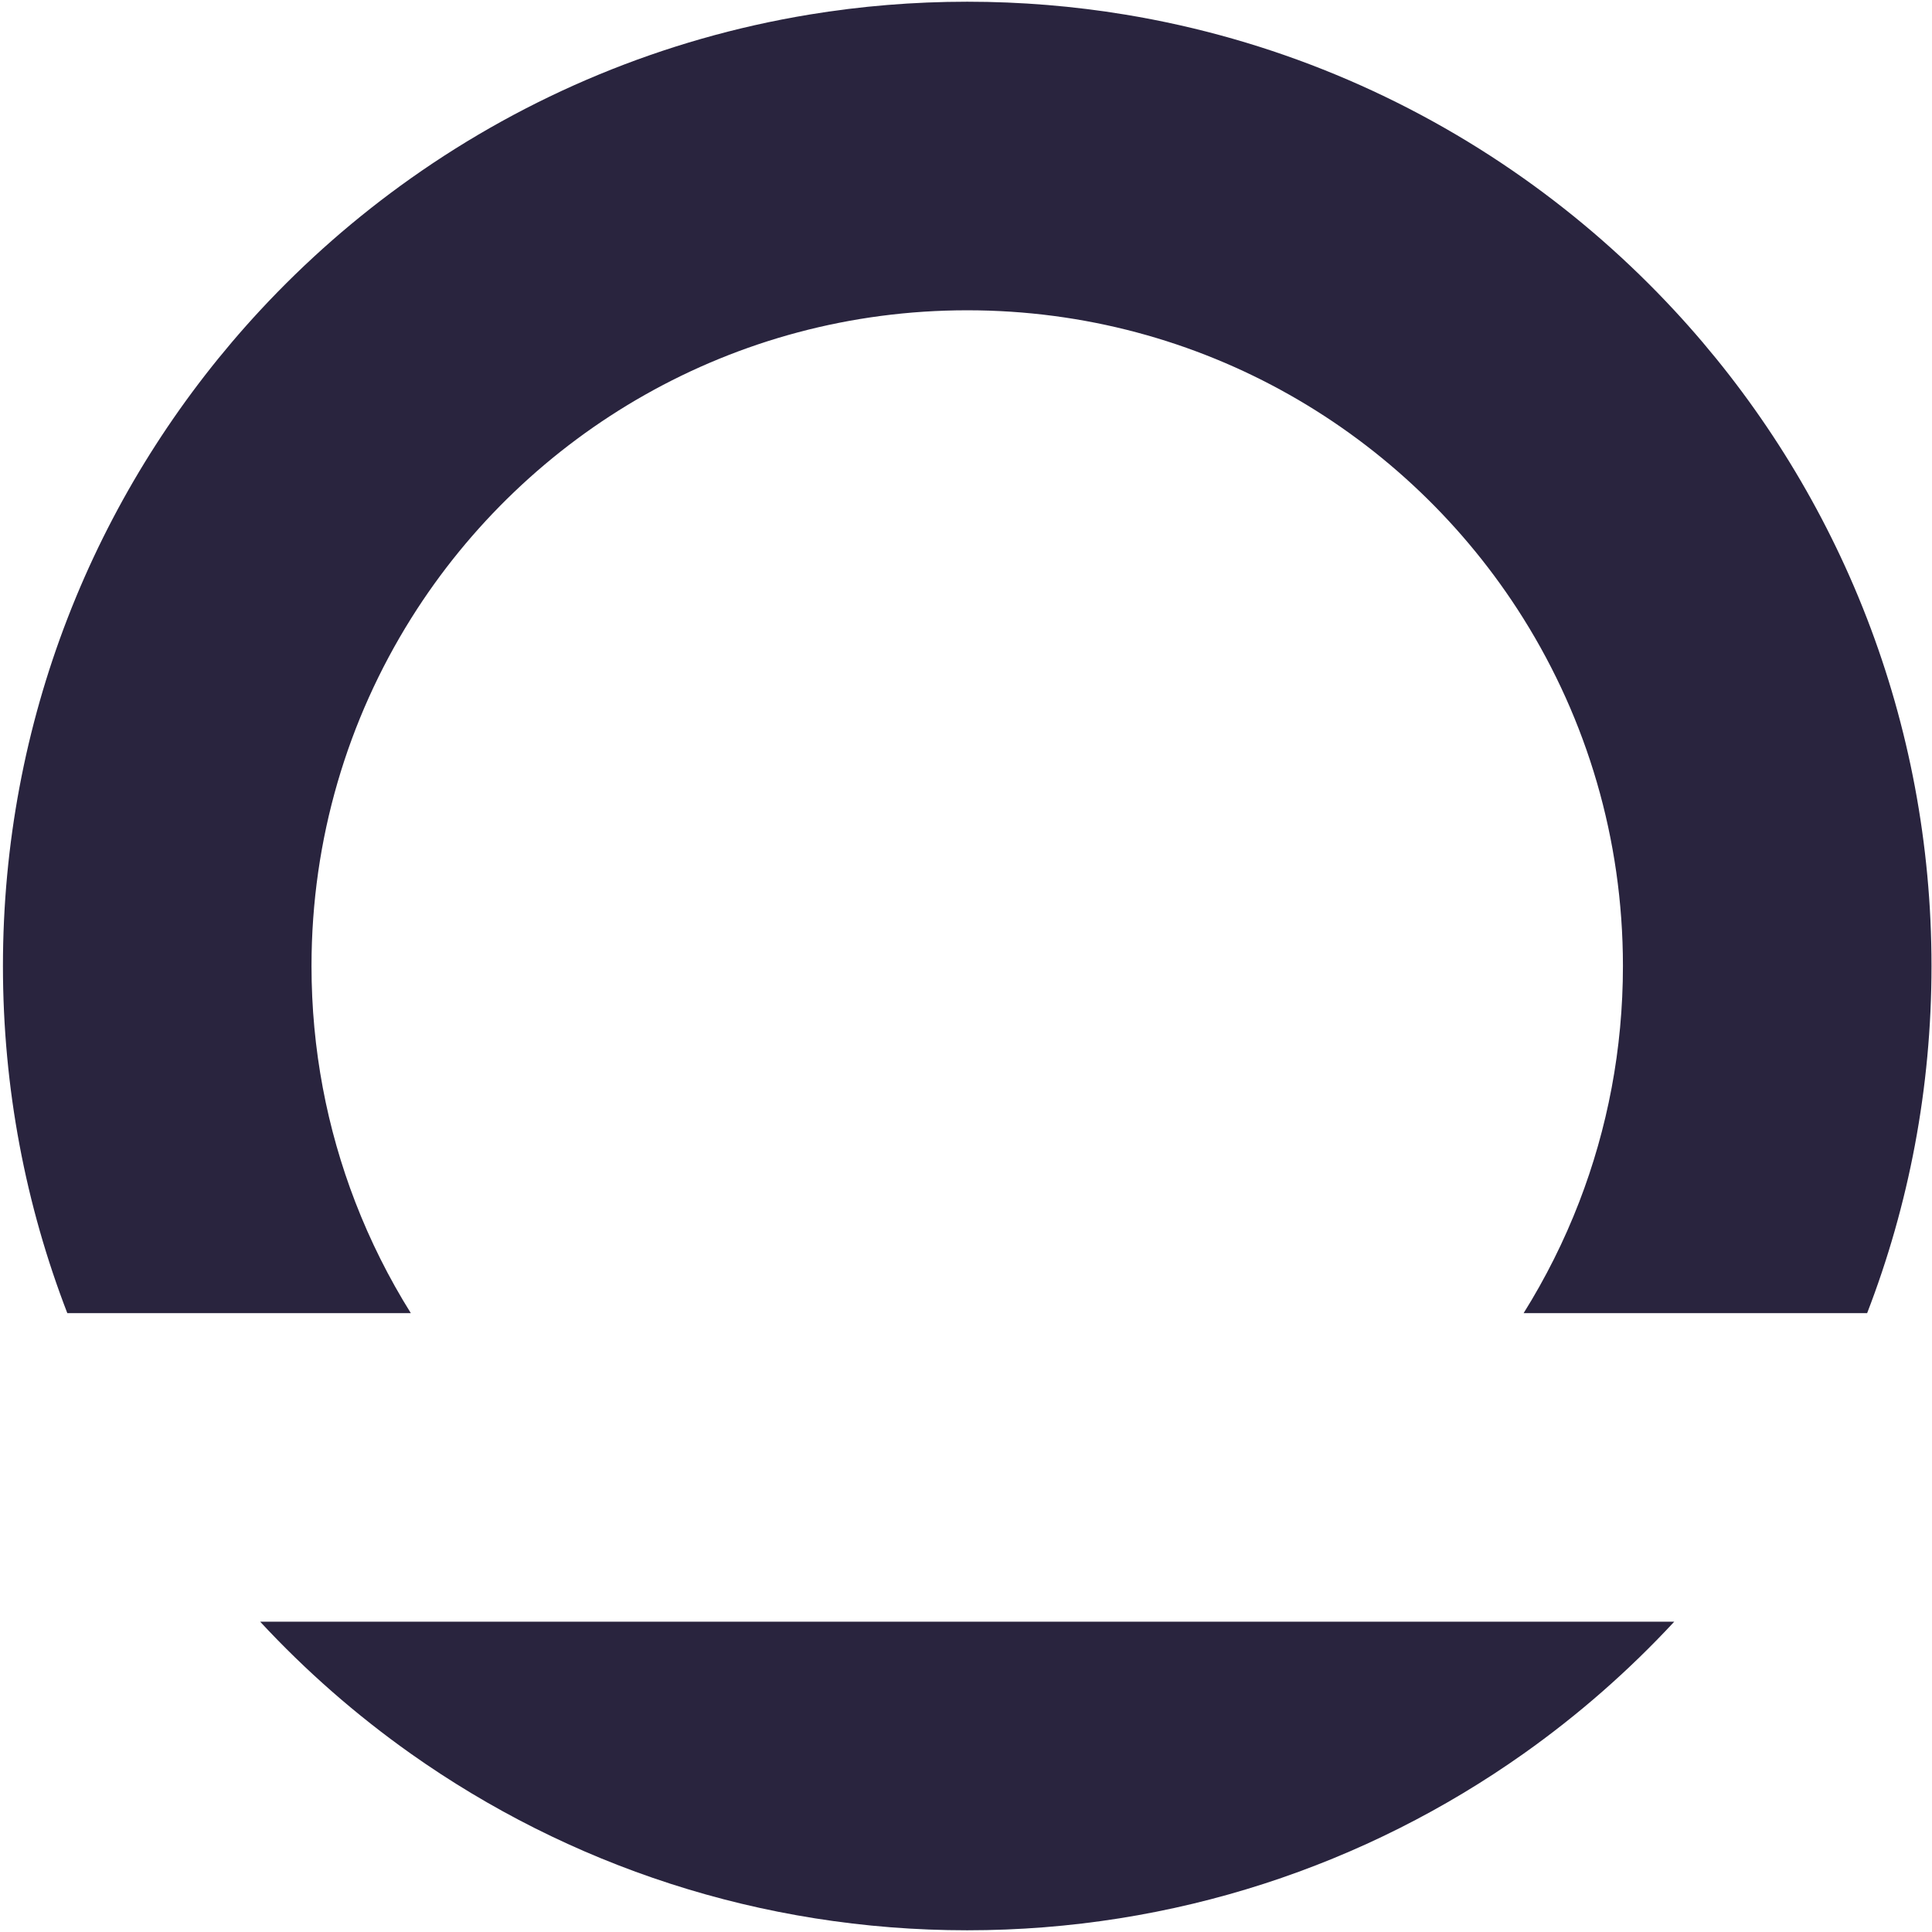 <svg width="563" height="563" viewBox="0 0 563 563" fill="none" xmlns="http://www.w3.org/2000/svg">
<path fill-rule="evenodd" clip-rule="evenodd" d="M0.857 281.501C0.857 245.839 7.5 211.729 19.616 180.341C20.46 178.153 21.331 175.979 22.228 173.818C35.096 142.829 53.35 114.64 75.822 90.42C89.069 76.143 103.782 63.245 119.721 51.966C153.646 27.959 193.127 11.283 235.857 4.247C250.824 1.782 266.191 0.5 281.857 0.5C297.522 0.5 312.889 1.782 327.856 4.247C370.586 11.283 410.067 27.959 443.992 51.966C459.931 63.245 474.644 76.143 487.891 90.42C510.363 114.64 528.617 142.829 541.485 173.818C542.382 175.979 543.253 178.153 544.097 180.341C556.213 211.729 562.857 245.839 562.857 281.501C562.857 317.163 556.213 351.273 544.097 382.661H443.992C450.365 372.469 455.803 361.632 460.187 350.271C468.422 328.932 472.936 305.744 472.936 281.501C472.936 244.351 462.335 209.678 443.992 180.341L443.8 180.033C410.001 126.204 350.108 90.42 281.857 90.42C213.605 90.42 153.712 126.204 119.913 180.033L119.721 180.341C101.378 209.678 90.776 244.351 90.776 281.501C90.776 305.744 95.291 328.932 103.526 350.271C107.91 361.632 113.348 372.469 119.721 382.661H19.616C7.5 351.273 0.857 317.163 0.857 281.501ZM119.713 511.034C103.774 499.754 89.061 486.857 75.814 472.58H487.883C474.636 486.857 459.924 499.754 443.985 511.034C398.176 543.451 342.237 562.5 281.849 562.5C221.461 562.5 165.522 543.451 119.713 511.034Z" fill="#29243E"/>
</svg>
